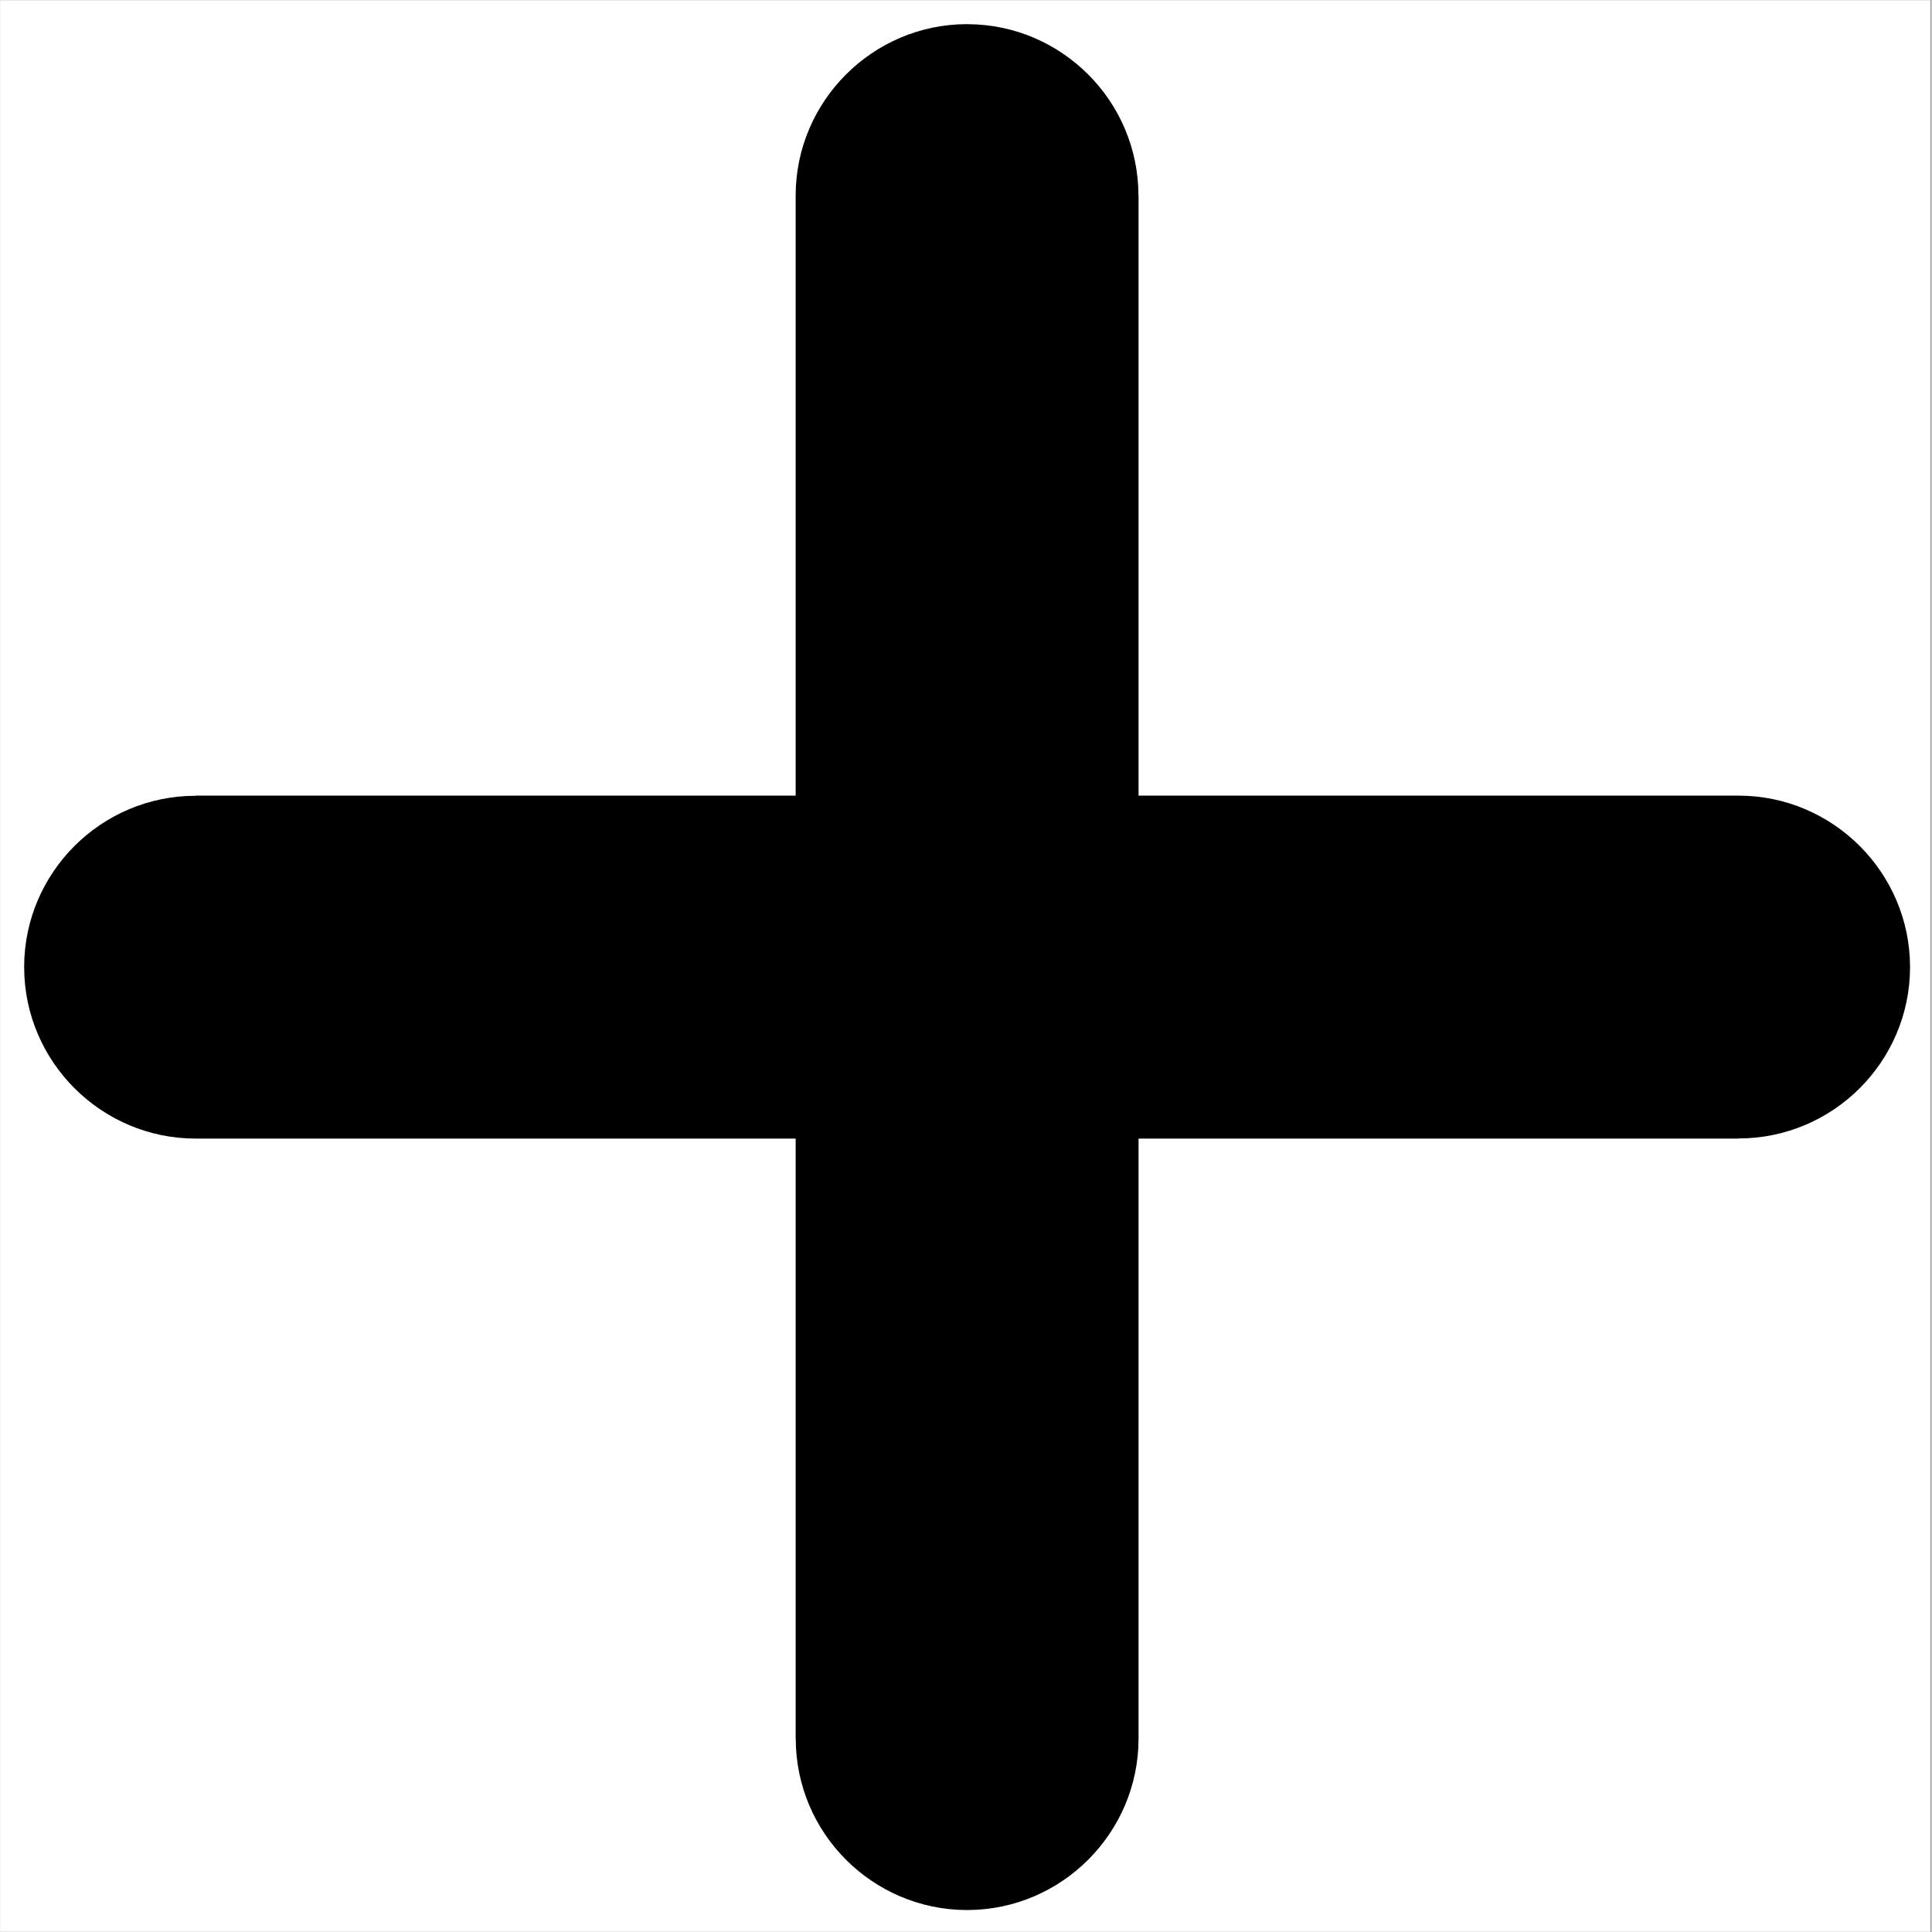 <svg xmlns="http://www.w3.org/2000/svg" xmlns:xlink="http://www.w3.org/1999/xlink" width="300" zoomAndPan="magnify" viewBox="0 0 224.88 225" height="300" preserveAspectRatio="xMidYMid meet" version="1.0"><rect x="0" y="0" width="224.88" height="225" fill="#808080" stroke="none"/><defs><clipPath id="id1"><path d="M 0 0.059 L 224.762 0.059 L 224.762 224.938 L 0 224.938 Z M 0 0.059 " clip-rule="nonzero"/></clipPath><clipPath id="id2"><path d="M 2.75 2.812 L 222.383 2.812 L 222.383 222.445 L 2.75 222.445 Z M 2.75 2.812 " clip-rule="nonzero"/></clipPath></defs><g clip-path="url(#id1)"><path fill="#ffffff" d="M 0 0.059 L 224.879 0.059 L 224.879 232.438 L 0 232.438 Z M 0 0.059 " fill-opacity="1" fill-rule="nonzero"/><path fill="#ffffff" d="M 0 0.059 L 224.879 0.059 L 224.879 224.941 L 0 224.941 Z M 0 0.059 " fill-opacity="1" fill-rule="nonzero"/><path fill="#ffffff" d="M 0 0.059 L 224.879 0.059 L 224.879 224.941 L 0 224.941 Z M 0 0.059 " fill-opacity="1" fill-rule="nonzero"/><path fill="#ffffff" d="M 0 0.059 L 224.879 0.059 L 224.879 224.941 L 0 224.941 Z M 0 0.059 " fill-opacity="1" fill-rule="nonzero"/></g><g clip-path="url(#id2)"><path fill="#000000" d="M 112.492 2.812 C 112.551 2.812 112.605 2.812 112.664 2.816 C 118.121 2.84 123.078 5.078 126.672 8.676 C 130.285 12.285 132.52 17.277 132.523 22.781 L 132.535 22.781 L 132.535 92.66 L 202.418 92.66 C 207.91 92.66 212.902 94.906 216.523 98.523 C 220.121 102.125 222.363 107.086 222.383 112.555 C 222.383 112.609 222.383 112.668 222.383 112.723 C 222.359 118.18 220.117 123.137 216.523 126.734 C 212.91 130.344 207.918 132.582 202.418 132.582 L 202.418 132.598 L 132.535 132.598 L 132.535 202.477 C 132.535 207.969 130.289 212.965 126.672 216.582 C 123.07 220.18 118.109 222.422 112.645 222.441 C 112.586 222.445 112.531 222.445 112.473 222.441 C 107.016 222.418 102.059 220.176 98.461 216.582 C 94.855 212.973 92.613 207.98 92.613 202.477 L 92.602 202.477 L 92.602 132.598 L 22.719 132.598 C 17.227 132.598 12.234 130.352 8.613 126.734 C 5.016 123.133 2.773 118.168 2.754 112.703 C 2.75 112.645 2.75 112.59 2.754 112.531 C 2.777 107.074 5.02 102.117 8.613 98.523 C 12.227 94.914 17.219 92.676 22.719 92.676 L 22.719 92.66 L 92.602 92.66 L 92.602 22.781 C 92.602 17.285 94.848 12.289 98.461 8.676 C 102.062 5.074 107.027 2.832 112.492 2.812 " fill-opacity="1" fill-rule="nonzero"/></g></svg>